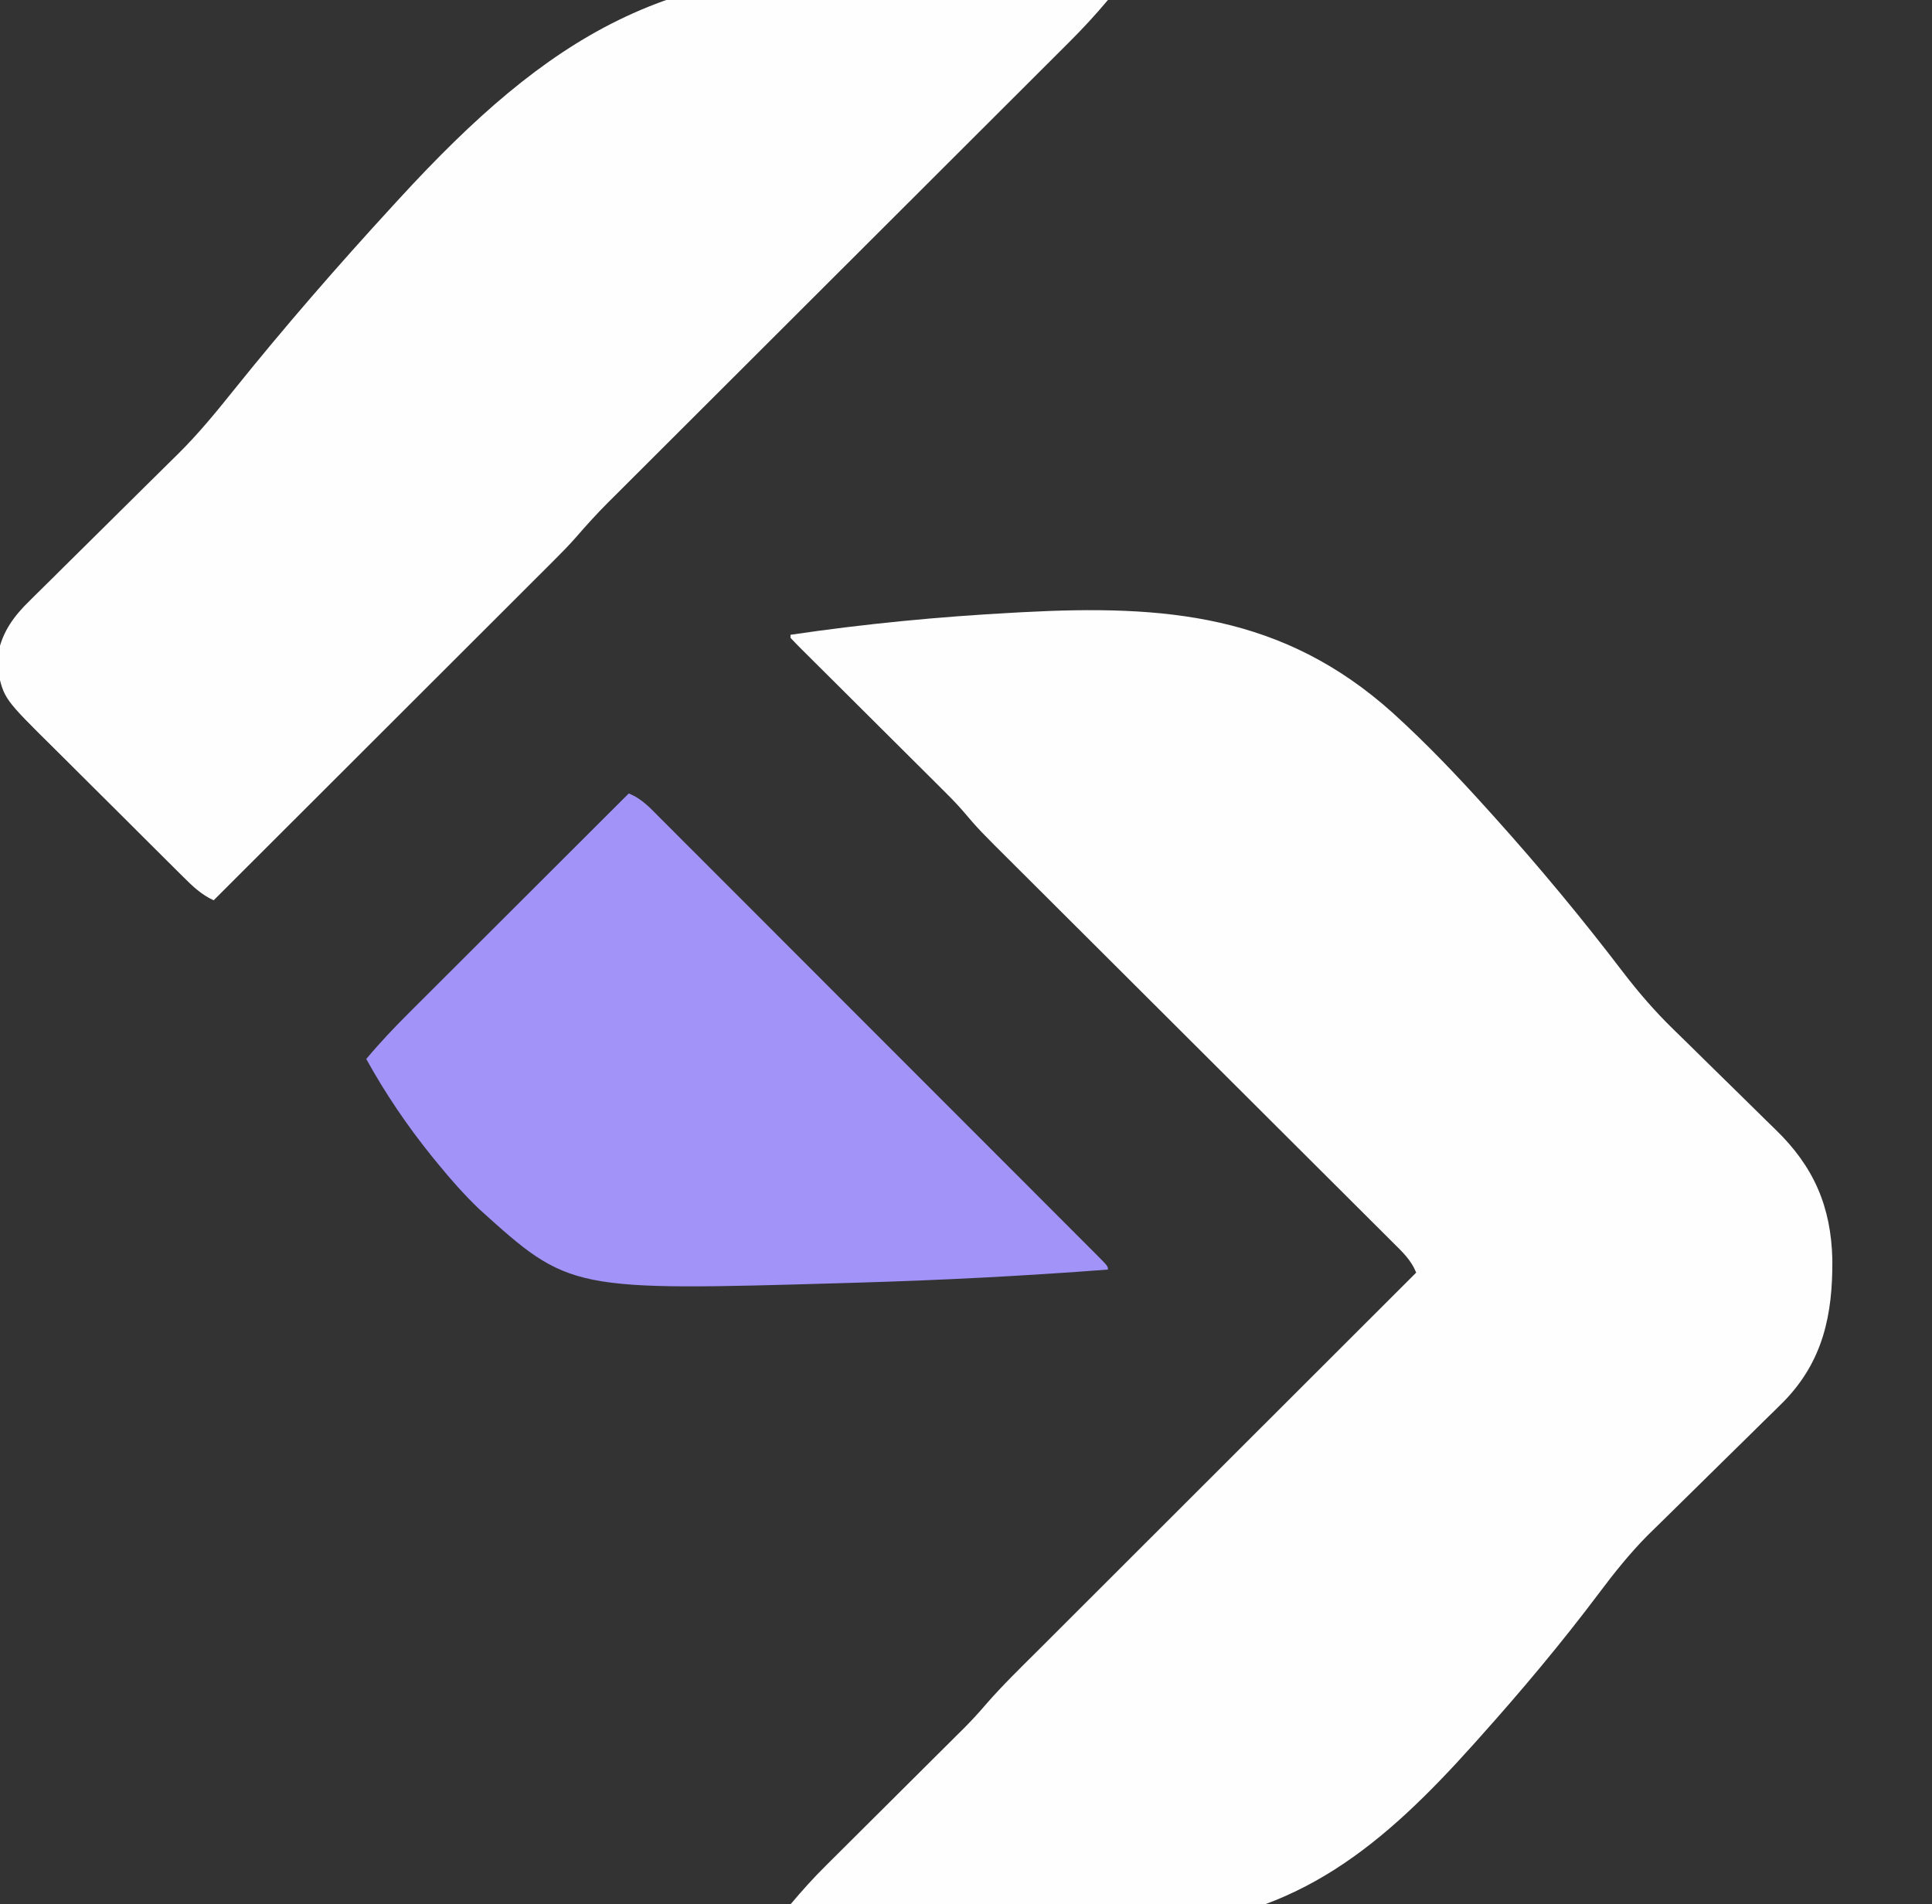 <?xml version="1.0" encoding="UTF-8"?>
<svg version="1.1" xmlns="http://www.w3.org/2000/svg" width="633" height="624">
<rect width="100%" height="100%" fill="#333333" stroke="none"/>
<path d="M0 0 C24.331 -3.599 48.69 -5.935 73.25 -7.25 C74.158 -7.3 75.066 -7.35 76.001 -7.401 C122.719 -9.89 161.33 -6.709 197.273 25.547 C208.366 35.598 218.624 46.373 228.625 57.5 C229.243 58.185 229.861 58.87 230.497 59.576 C245.319 76.041 259.407 93.019 272.838 110.634 C277.871 117.198 283.181 123.347 289.106 129.124 C290.047 130.046 290.988 130.967 291.958 131.917 C292.449 132.396 292.94 132.875 293.446 133.368 C296.102 135.962 298.742 138.573 301.385 141.18 C304.723 144.47 308.066 147.756 311.424 151.026 C314.162 153.694 316.885 156.376 319.599 159.068 C320.624 160.08 321.654 161.086 322.69 162.086 C335.268 174.239 340.958 187.371 341.352 204.795 C341.482 222.731 338.335 237.972 325.451 251.214 C323.316 253.364 321.145 255.474 318.969 257.582 C317.806 258.731 316.644 259.882 315.484 261.034 C312.455 264.034 309.409 267.017 306.359 269.995 C302.661 273.611 298.982 277.246 295.303 280.88 C292.439 283.708 289.572 286.533 286.694 289.346 C286.163 289.868 285.632 290.389 285.084 290.926 C283.66 292.324 282.234 293.719 280.807 295.113 C274.989 300.996 269.896 307.362 264.938 313.976 C252.568 330.447 239.371 346.163 225.625 361.5 C224.756 362.472 224.756 362.472 223.87 363.465 C194.388 396.367 166.197 420.34 120.664 423.126 C104.949 423.956 89.334 423.69 73.625 422.875 C72.71 422.829 71.794 422.782 70.851 422.735 C47.114 421.509 23.541 419.277 0 416 C3.704 411.581 7.518 407.34 11.619 403.283 C12.145 402.759 12.671 402.234 13.213 401.694 C14.343 400.568 15.474 399.443 16.606 398.319 C18.405 396.533 20.2 394.744 21.994 392.955 C26.45 388.512 30.912 384.075 35.373 379.637 C39.151 375.879 42.927 372.119 46.699 368.356 C48.456 366.606 50.216 364.859 51.975 363.112 C53.068 362.024 54.16 360.935 55.252 359.846 C55.731 359.371 56.211 358.897 56.705 358.408 C59.262 355.852 61.678 353.229 64.024 350.477 C69.484 344.185 75.475 338.395 81.371 332.516 C82.722 331.165 84.073 329.814 85.423 328.463 C89.071 324.815 92.722 321.169 96.374 317.525 C100.197 313.708 104.017 309.889 107.837 306.07 C115.063 298.847 122.292 291.626 129.522 284.406 C137.756 276.183 145.987 267.958 154.218 259.732 C171.142 242.818 188.07 225.908 205 209 C203.383 204.945 200.501 202.23 197.454 199.22 C196.881 198.646 196.309 198.073 195.719 197.482 C193.797 195.56 191.869 193.645 189.941 191.729 C188.562 190.353 187.184 188.976 185.806 187.599 C182.837 184.633 179.865 181.67 176.89 178.709 C172.182 174.024 167.482 169.331 162.782 164.638 C155.343 157.21 147.899 149.787 140.453 142.365 C127.133 129.09 113.82 115.81 100.511 102.524 C95.842 97.863 91.171 93.206 86.497 88.551 C83.583 85.647 80.67 82.741 77.758 79.834 C76.412 78.492 75.065 77.15 73.717 75.81 C61.744 63.898 61.744 63.898 56.438 57.664 C54.137 55.002 51.657 52.533 49.156 50.059 C48.619 49.523 48.082 48.987 47.528 48.435 C46.378 47.288 45.226 46.143 44.074 44.999 C42.252 43.19 40.434 41.378 38.616 39.565 C34.768 35.728 30.915 31.895 27.062 28.062 C22.572 23.595 18.082 19.126 13.597 14.653 C11.802 12.865 10.004 11.079 8.206 9.294 C7.116 8.208 6.027 7.122 4.938 6.035 C4.434 5.537 3.931 5.039 3.413 4.526 C2.256 3.369 1.125 2.187 0 1 C0 0.67 0 0.34 0 0 Z " fill="#FEFEFE" transform="translate(259,208)"/>
<path d="M0 0 C0.88 0.057 1.761 0.115 2.668 0.174 C25.311 1.678 47.679 4.408 70 8.5 C65.904 13.382 61.655 17.985 57.137 22.476 C56.472 23.142 55.806 23.808 55.12 24.494 C52.905 26.709 50.686 28.92 48.467 31.131 C46.871 32.724 45.276 34.318 43.681 35.912 C40.253 39.337 36.823 42.76 33.393 46.183 C27.964 51.597 22.54 57.016 17.116 62.435 C9.509 70.034 1.901 77.633 -5.709 85.23 C-6.191 85.711 -6.674 86.193 -7.171 86.689 C-11.082 90.594 -14.994 94.499 -18.906 98.403 C-22.324 101.816 -25.742 105.228 -29.16 108.64 C-29.642 109.12 -30.123 109.601 -30.619 110.096 C-38.659 118.122 -46.697 126.15 -54.733 134.18 C-60.121 139.563 -65.512 144.944 -70.904 150.323 C-74.263 153.673 -77.619 157.026 -80.975 160.38 C-82.527 161.93 -84.08 163.48 -85.634 165.028 C-87.762 167.149 -89.887 169.273 -92.01 171.397 C-92.925 172.306 -92.925 172.306 -93.858 173.234 C-97.521 176.906 -100.968 180.712 -104.361 184.634 C-106.575 187.154 -108.91 189.533 -111.284 191.904 C-111.767 192.388 -112.251 192.873 -112.749 193.372 C-114.342 194.967 -115.939 196.558 -117.535 198.148 C-118.689 199.302 -119.843 200.456 -120.996 201.61 C-124.107 204.721 -127.221 207.829 -130.335 210.937 C-133.598 214.193 -136.857 217.452 -140.117 220.71 C-146.281 226.871 -152.447 233.029 -158.614 239.186 C-165.639 246.2 -172.661 253.216 -179.683 260.233 C-194.119 274.659 -208.558 289.081 -223 303.5 C-227.004 301.647 -229.779 299.017 -232.867 295.924 C-233.731 295.07 -233.731 295.07 -234.613 294.198 C-236.515 292.315 -238.41 290.423 -240.305 288.531 C-241.63 287.213 -242.955 285.894 -244.28 284.576 C-247.059 281.809 -249.834 279.037 -252.607 276.264 C-256.143 272.728 -259.692 269.205 -263.245 265.687 C-265.989 262.965 -268.724 260.235 -271.456 257.502 C-272.759 256.201 -274.066 254.903 -275.376 253.608 C-291.695 237.465 -291.695 237.465 -293.727 228.18 C-293.693 227.254 -293.66 226.329 -293.625 225.375 C-293.617 224.444 -293.61 223.514 -293.602 222.555 C-292.199 215.435 -288.353 210.26 -283.241 205.303 C-282.676 204.739 -282.111 204.175 -281.529 203.594 C-279.679 201.751 -277.814 199.923 -275.949 198.094 C-274.648 196.803 -273.348 195.51 -272.048 194.217 C-268.635 190.825 -265.211 187.444 -261.783 184.067 C-256.306 178.665 -250.848 173.245 -245.387 167.826 C-243.49 165.947 -241.588 164.071 -239.686 162.197 C-238.506 161.03 -237.327 159.864 -236.147 158.697 C-235.627 158.187 -235.107 157.677 -234.571 157.151 C-228.101 150.738 -222.367 143.757 -216.674 136.657 C-199.948 115.808 -182.455 95.685 -164.375 76 C-163.272 74.796 -163.272 74.796 -162.146 73.567 C-113.389 20.463 -73.226 -4.897 0 0 Z " fill="#FEFEFE" transform="translate(293,-8.5)"/>
<path d="M0 0 C4.272 1.654 7.131 4.855 10.289 8.042 C10.918 8.668 11.546 9.294 12.193 9.939 C14.3 12.04 16.399 14.148 18.499 16.256 C20.007 17.763 21.515 19.269 23.023 20.774 C27.12 24.867 31.211 28.965 35.301 33.065 C39.575 37.348 43.854 41.626 48.133 45.904 C55.316 53.087 62.494 60.275 69.67 67.465 C77.98 75.79 86.294 84.11 94.612 92.426 C102.601 100.415 110.587 108.406 118.572 116.399 C121.976 119.807 125.381 123.214 128.787 126.62 C132.792 130.626 136.794 134.634 140.794 138.644 C142.267 140.12 143.741 141.595 145.215 143.069 C147.219 145.072 149.219 147.078 151.218 149.085 C151.811 149.676 152.404 150.267 153.014 150.876 C157 154.886 157 154.886 157 156 C129.463 158.102 101.918 159.513 74.312 160.312 C72.805 160.357 72.805 160.357 71.267 160.403 C-19.292 163.032 -19.292 163.032 -49.131 136.056 C-53.891 131.481 -58.197 126.606 -62.375 121.5 C-63.389 120.262 -63.389 120.262 -64.424 119 C-72.574 108.898 -79.721 98.354 -86 87 C-81.563 81.687 -76.88 76.743 -71.975 71.862 C-71.194 71.08 -70.413 70.299 -69.608 69.494 C-67.046 66.932 -64.48 64.374 -61.914 61.816 C-60.129 60.033 -58.344 58.249 -56.559 56.466 C-52.354 52.264 -48.146 48.064 -43.937 43.865 C-39.142 39.081 -34.35 34.294 -29.557 29.507 C-19.708 19.668 -9.855 9.833 0 0 Z " fill="#A193F8" transform="translate(206,260)"/>
</svg>
